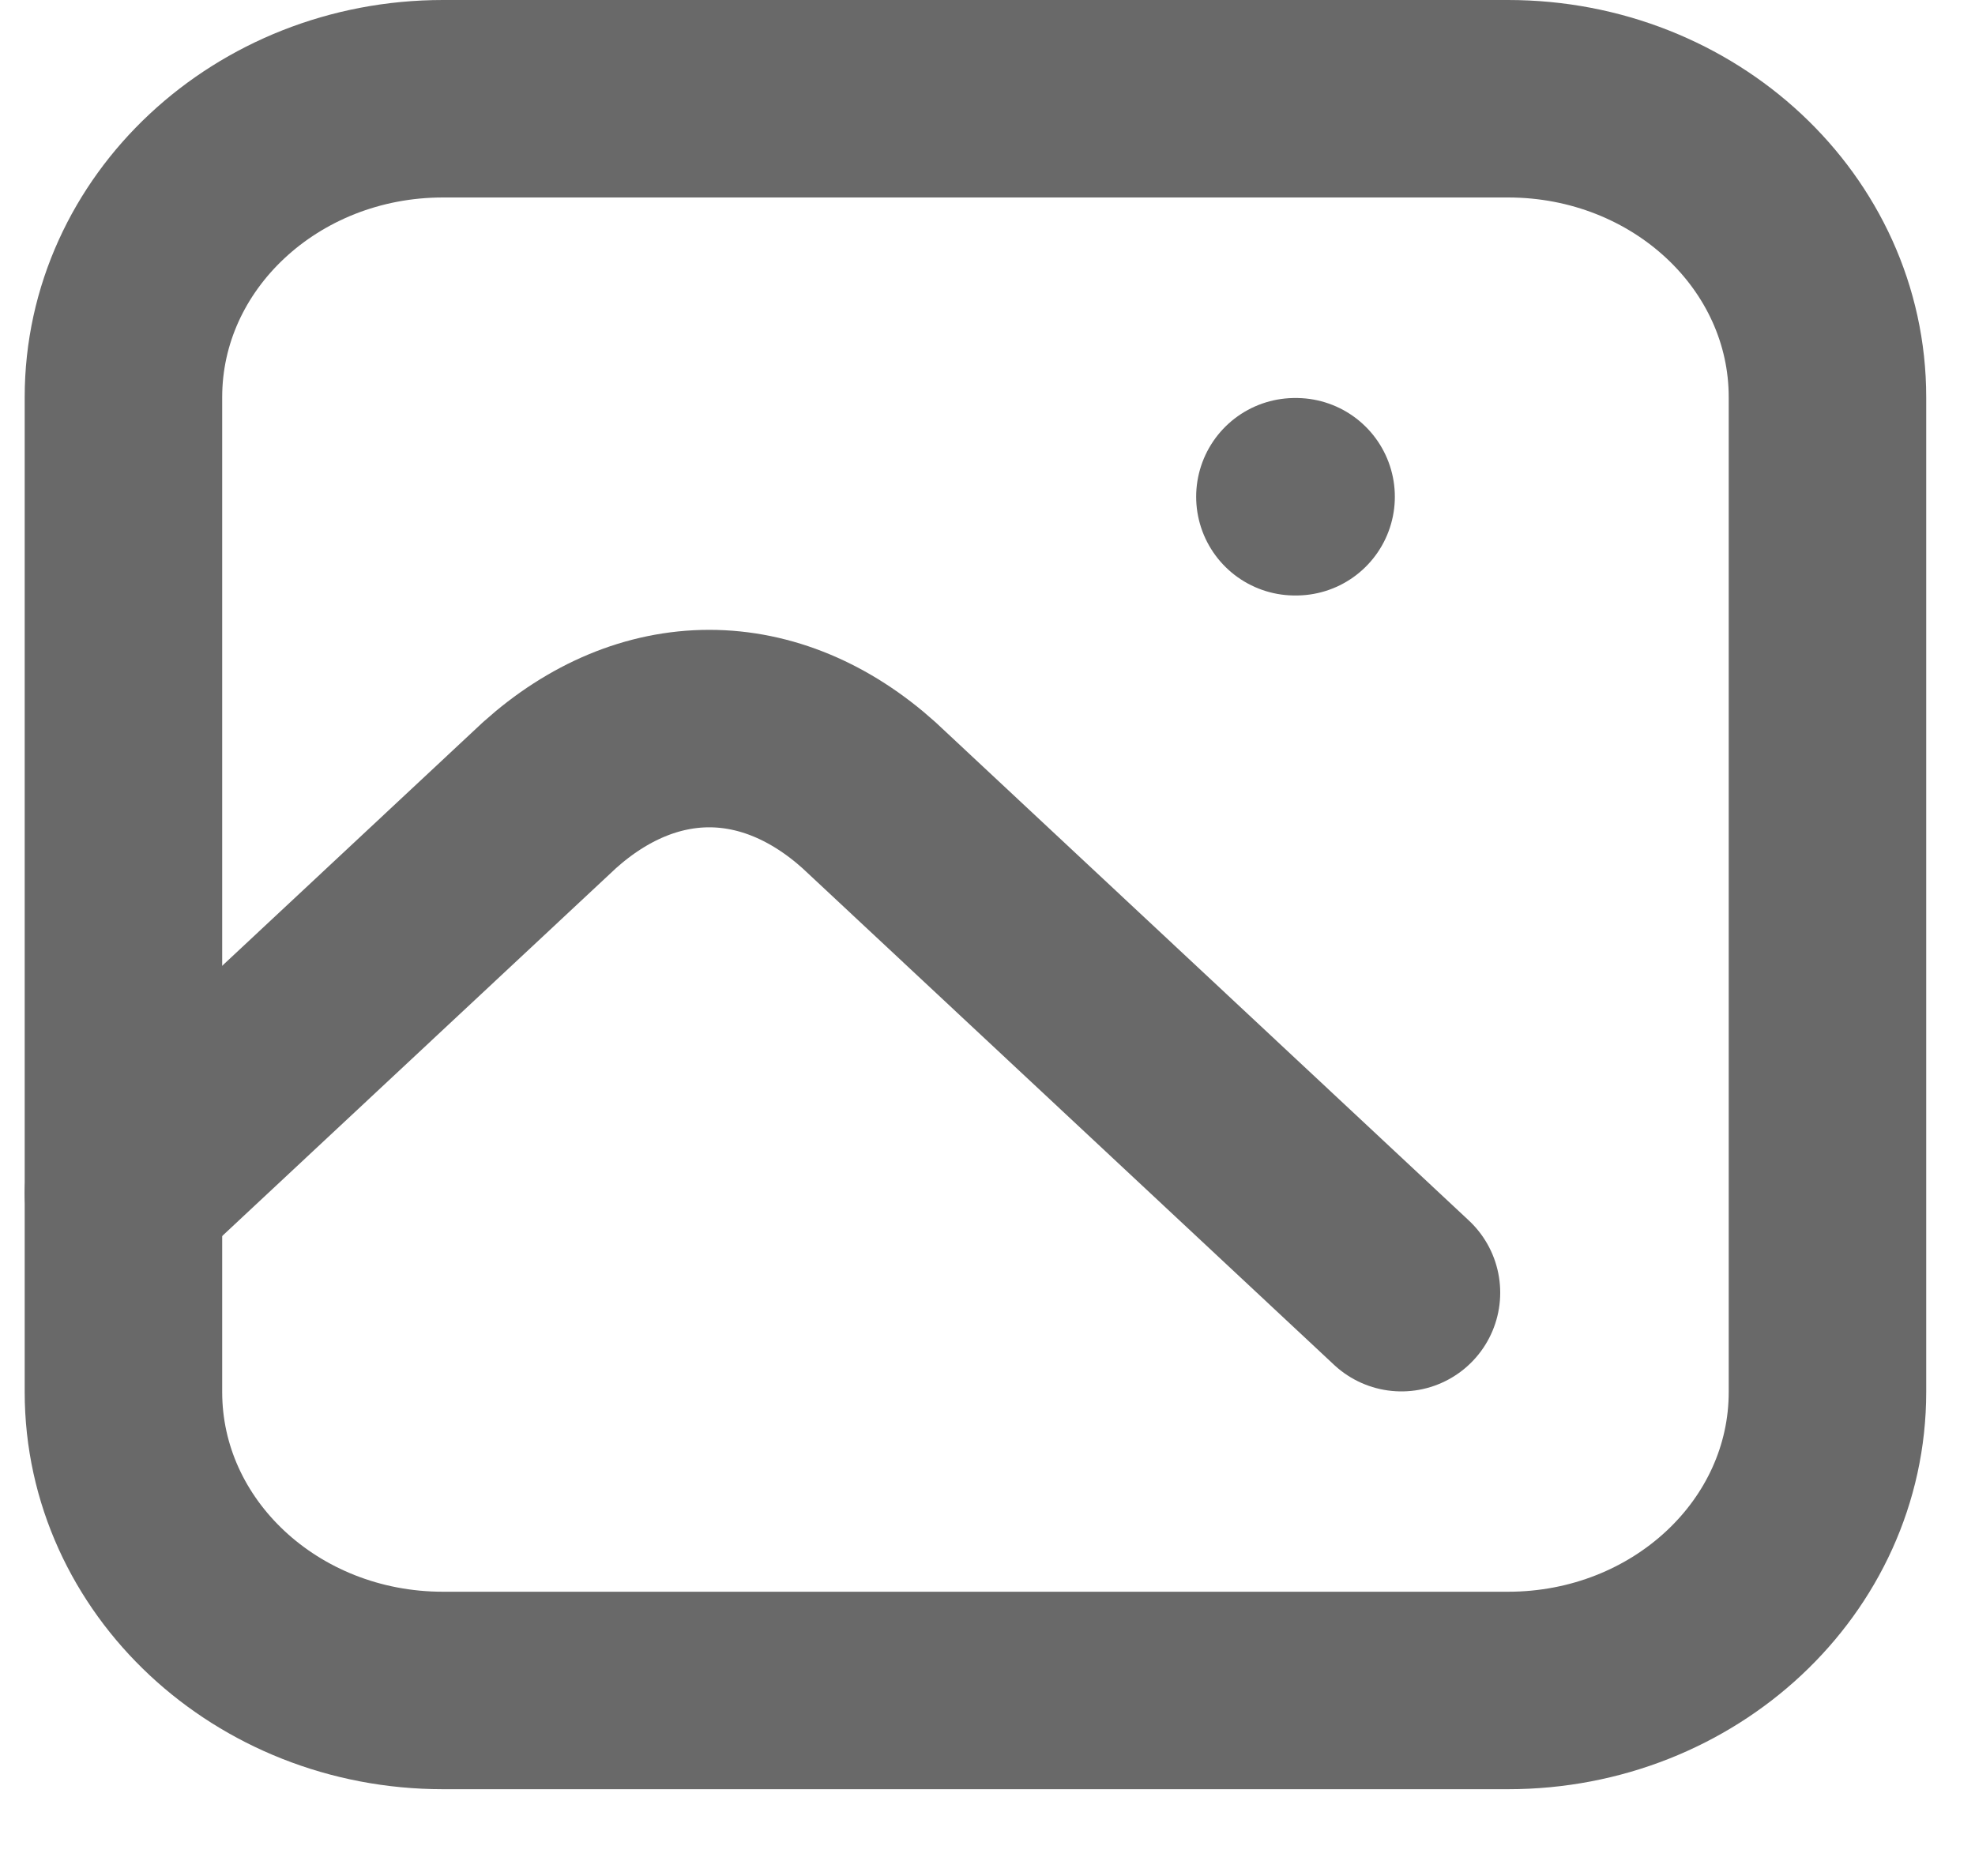 <svg width="20" height="19" viewBox="0 0 20 19" fill="none" xmlns="http://www.w3.org/2000/svg">
<path d="M13.113 5.031H13.125" stroke="#696969" stroke-width="2" stroke-linecap="round" stroke-linejoin="round"/>
<path d="M15.271 1H4.486C2.699 1 1.25 2.353 1.25 4.023V14.098C1.25 15.768 2.699 17.121 4.486 17.121H15.271C17.058 17.121 18.506 15.768 18.506 14.098V4.023C18.506 2.353 17.058 1 15.271 1Z" stroke="#696969" stroke-width="2" stroke-linecap="round" stroke-linejoin="round"/>
<path d="M1.25 12.084L5.564 8.054C6.056 7.612 6.614 7.379 7.182 7.379C7.75 7.379 8.308 7.612 8.8 8.054L14.192 13.092" stroke="#696969" stroke-width="2" stroke-linecap="round" stroke-linejoin="round"/>
</svg>
